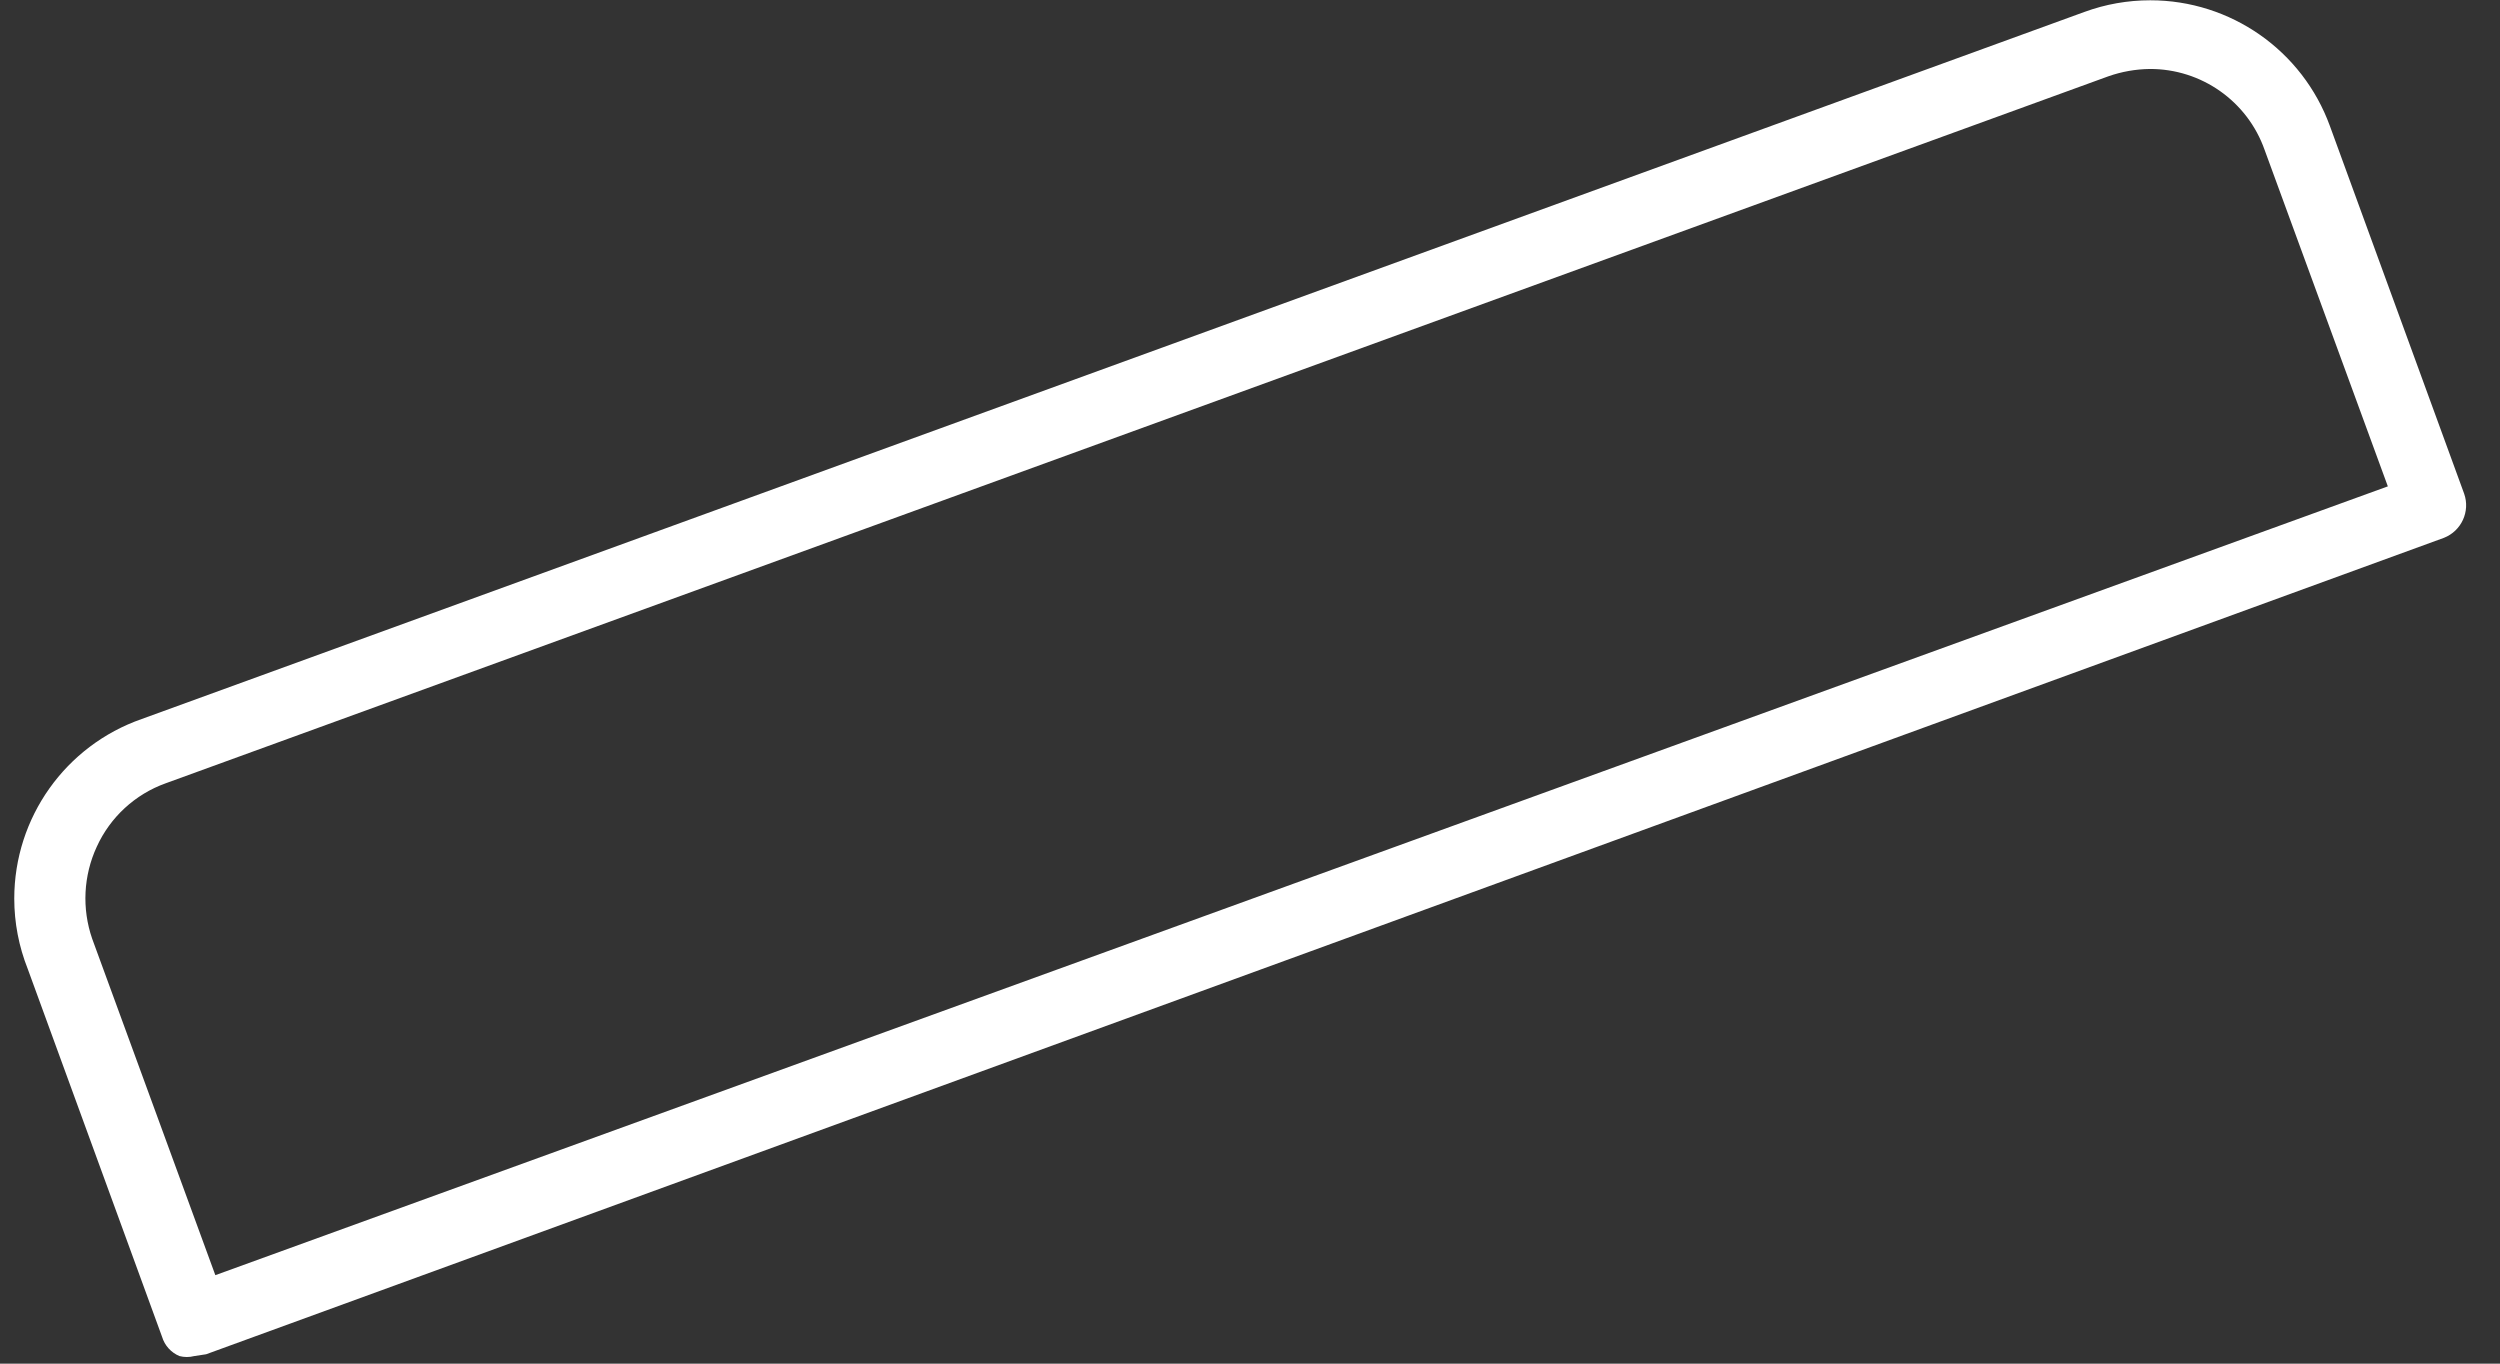 ﻿<?xml version="1.0" encoding="utf-8"?>
<svg version="1.1" xmlns:xlink="http://www.w3.org/1999/xlink" width="44px" height="24px" xmlns="http://www.w3.org/2000/svg">
  <rect width="100%" height="100%" fill="#333333" stroke="none"/>
  <defs>
    <pattern id="BGPattern" patternUnits="userSpaceOnUse" alignment="0 0" imageRepeat="None" />
    <mask fill="white" id="Clip1031">
      <path d="M 3.628 23.835  L 3.418 23.867  C 3.333 23.889  3.244 23.889  3.159 23.867  C 3.011 23.806  2.898 23.681  2.852 23.527  L 0.489 17.055  C 0.332 16.66  0.251 16.24  0.251 15.815  C 0.251 14.392  1.151 13.123  2.496 12.654  L 36.686 0.21  C 37.057 0.074  37.449 0.005  37.845 0.005  C 39.259 0.005  40.522 0.888  41.006 2.217  L 43.369 8.689  C 43.479 9.002  43.321 9.345  43.013 9.466  L 3.628 23.835  Z M 39.857 2.638  C 39.555 1.781  38.743 1.21  37.835 1.214  C 37.587 1.217  37.341 1.261  37.107 1.343  L 2.916 13.786  C 2.378 13.979  1.94 14.382  1.703 14.903  C 1.468 15.411  1.439 15.991  1.622 16.521  L 3.79 22.443  L 42.026 8.56  L 39.857 2.638  Z " fill-rule="evenodd" />
    </mask>
  </defs>
  <g transform="matrix(1 0 0 1 -31 -737 )">
    <path d="M 3.628 23.835  L 3.418 23.867  C 3.333 23.889  3.244 23.889  3.159 23.867  C 3.011 23.806  2.898 23.681  2.852 23.527  L 0.489 17.055  C 0.332 16.66  0.251 16.24  0.251 15.815  C 0.251 14.392  1.151 13.123  2.496 12.654  L 36.686 0.21  C 37.057 0.074  37.449 0.005  37.845 0.005  C 39.259 0.005  40.522 0.888  41.006 2.217  L 43.369 8.689  C 43.479 9.002  43.321 9.345  43.013 9.466  L 3.628 23.835  Z M 39.857 2.638  C 39.555 1.781  38.743 1.21  37.835 1.214  C 37.587 1.217  37.341 1.261  37.107 1.343  L 2.916 13.786  C 2.378 13.979  1.94 14.382  1.703 14.903  C 1.468 15.411  1.439 15.991  1.622 16.521  L 3.79 22.443  L 42.026 8.56  L 39.857 2.638  Z " fill-rule="nonzero" fill="rgba(255, 255, 255, 1)" stroke="none" transform="matrix(1 0 0 1 31 737 )" class="fill" />
    <path d="M 3.628 23.835  L 3.418 23.867  C 3.333 23.889  3.244 23.889  3.159 23.867  C 3.011 23.806  2.898 23.681  2.852 23.527  L 0.489 17.055  C 0.332 16.66  0.251 16.24  0.251 15.815  C 0.251 14.392  1.151 13.123  2.496 12.654  L 36.686 0.21  C 37.057 0.074  37.449 0.005  37.845 0.005  C 39.259 0.005  40.522 0.888  41.006 2.217  L 43.369 8.689  C 43.479 9.002  43.321 9.345  43.013 9.466  L 3.628 23.835  Z " stroke-width="0" stroke-dasharray="0" stroke="rgba(255, 255, 255, 0)" fill="none" transform="matrix(1 0 0 1 31 737 )" class="stroke" mask="url(#Clip1031)" />
    <path d="M 39.857 2.638  C 39.555 1.781  38.743 1.21  37.835 1.214  C 37.587 1.217  37.341 1.261  37.107 1.343  L 2.916 13.786  C 2.378 13.979  1.94 14.382  1.703 14.903  C 1.468 15.411  1.439 15.991  1.622 16.521  L 3.79 22.443  L 42.026 8.56  L 39.857 2.638  Z " stroke-width="0" stroke-dasharray="0" stroke="rgba(255, 255, 255, 0)" fill="none" transform="matrix(1 0 0 1 31 737 )" class="stroke" mask="url(#Clip1031)" />
  </g>
</svg>